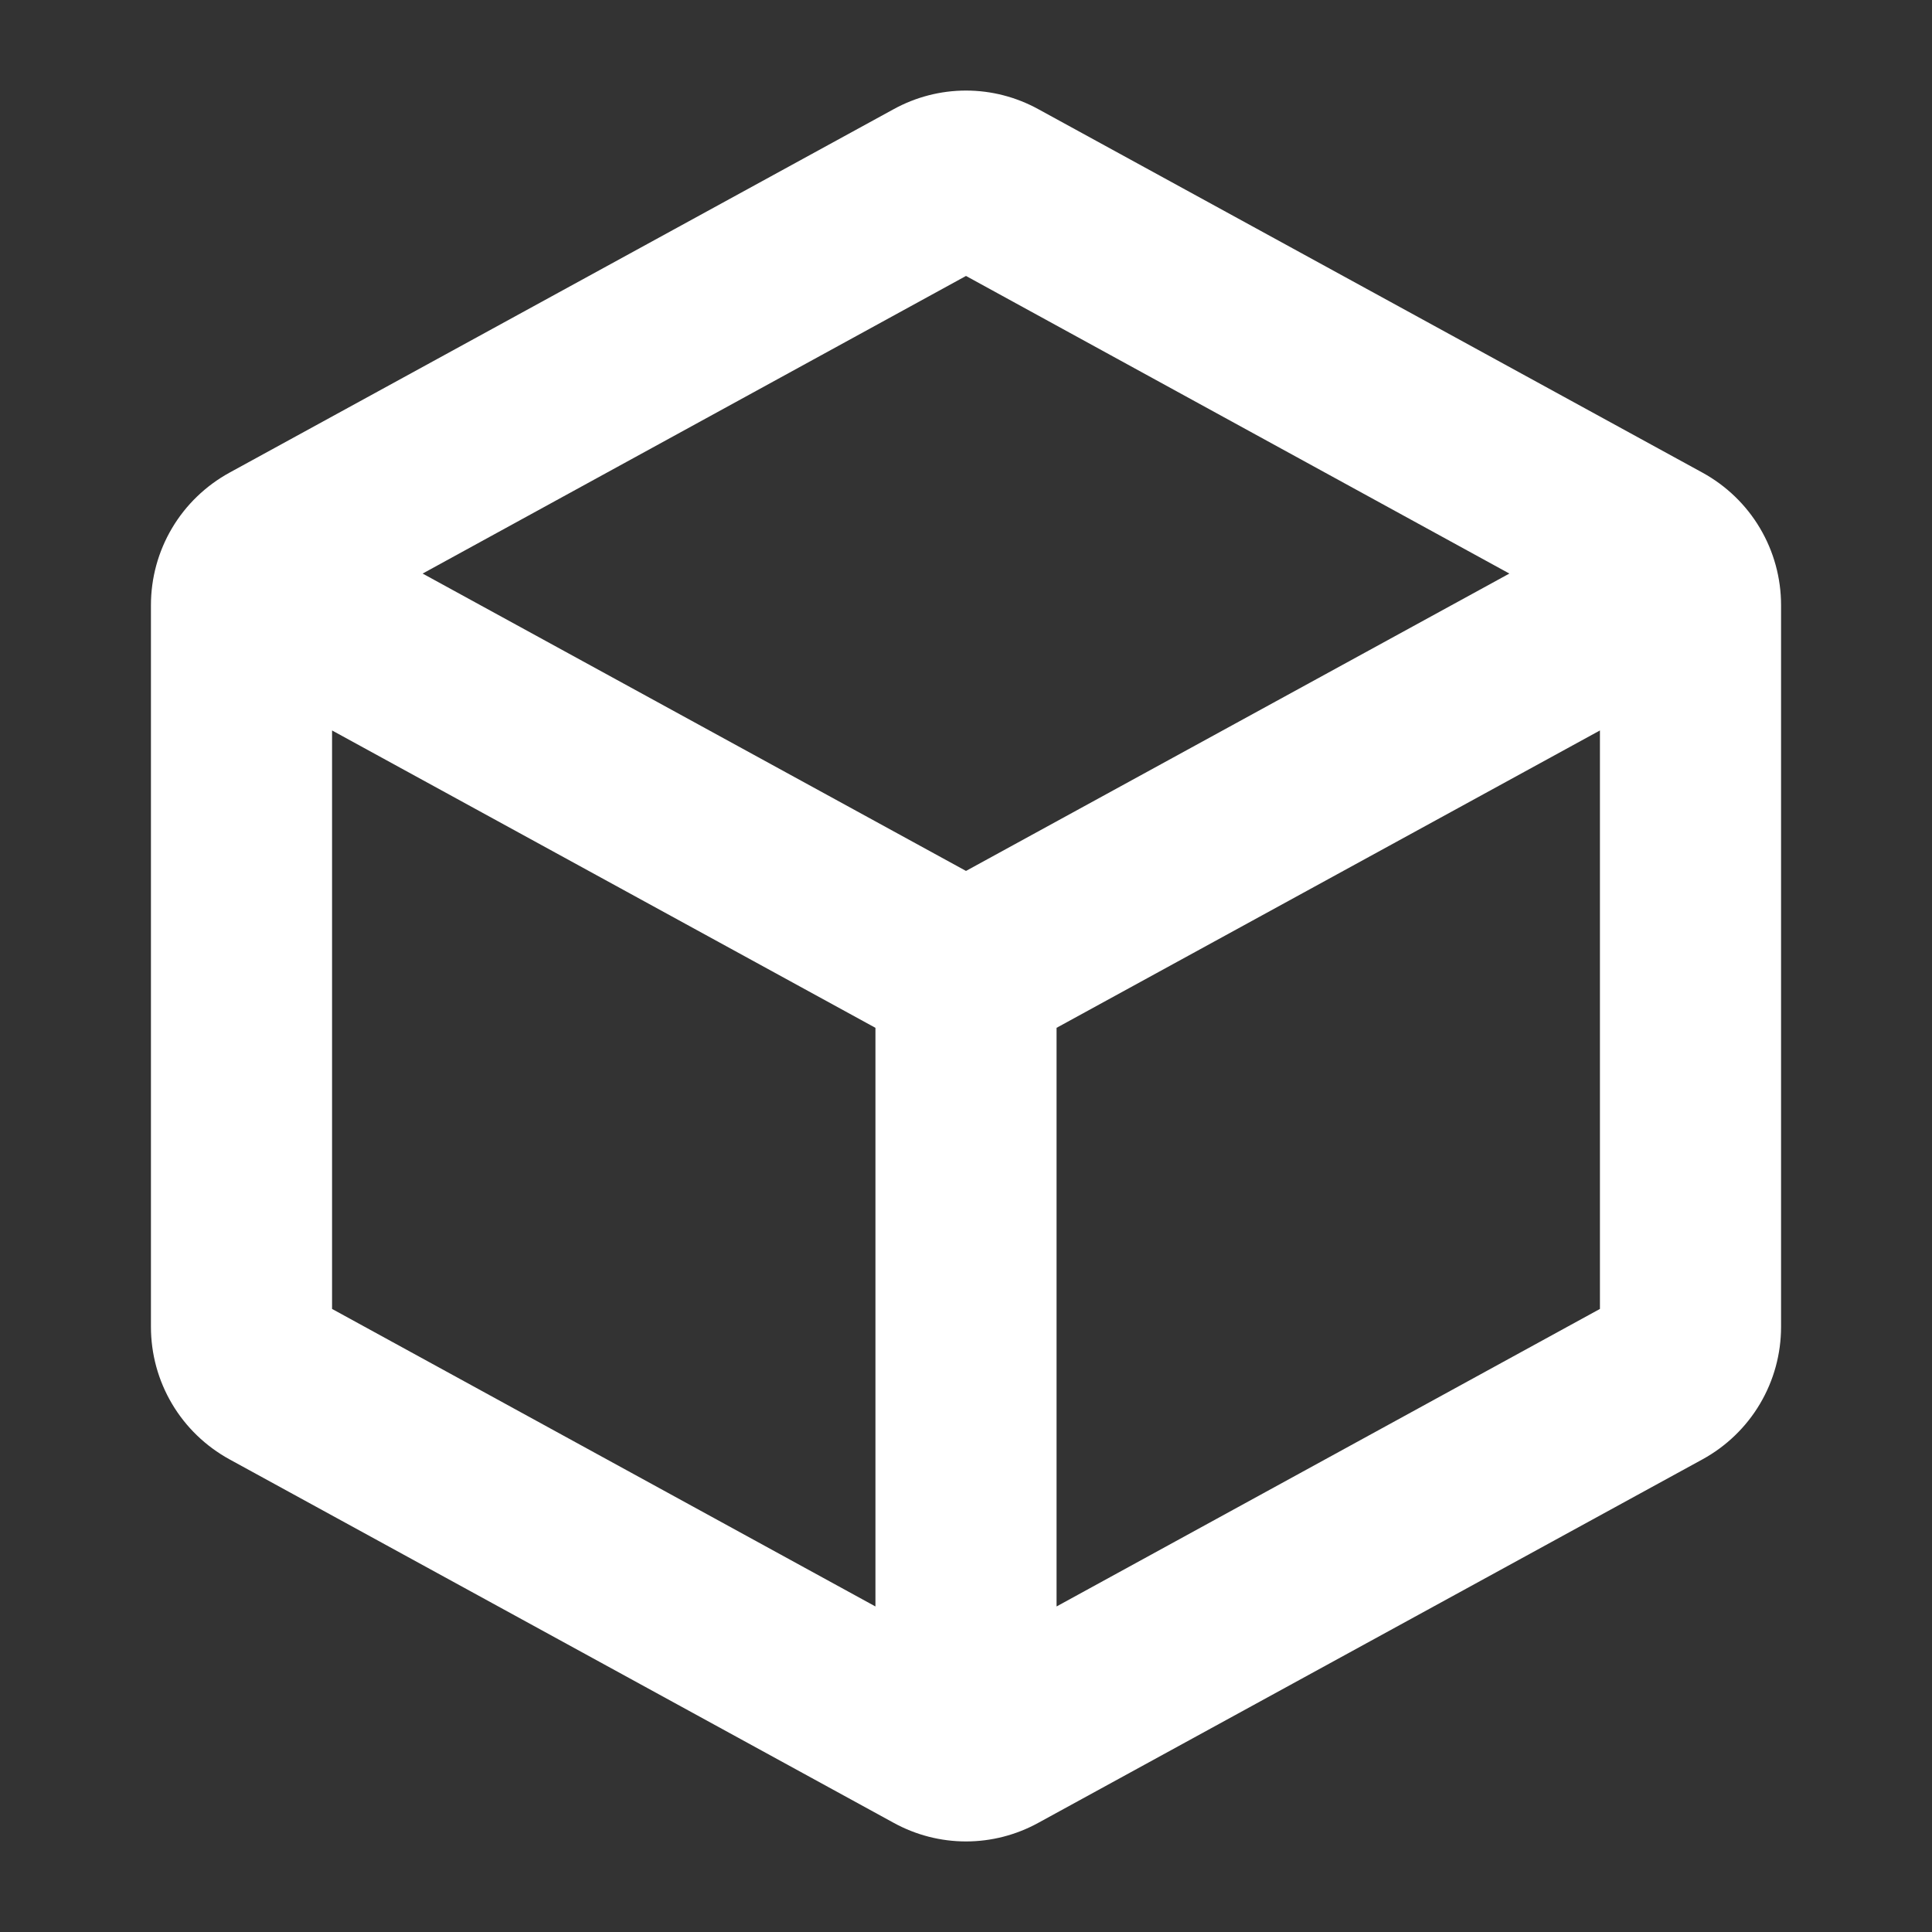 <svg width="24" height="24" viewBox="0 0 24 24" fill="none" xmlns="http://www.w3.org/2000/svg">
<rect x="0" y="0" width="24" height="24" fill="#333333" stroke="none"/>
<path d="M21.15 5.872L12.9 1.357C12.624 1.205 12.315 1.125 12 1.125C11.685 1.125 11.376 1.205 11.1 1.357L2.85 5.872C2.555 6.034 2.308 6.272 2.137 6.561C1.965 6.851 1.875 7.181 1.875 7.518V16.482C1.875 16.819 1.965 17.149 2.137 17.439C2.308 17.728 2.555 17.966 2.85 18.128L11.1 22.643C11.376 22.795 11.685 22.875 12 22.875C12.315 22.875 12.624 22.795 12.9 22.643L21.15 18.128C21.445 17.966 21.692 17.728 21.863 17.439C22.035 17.149 22.125 16.819 22.125 16.482V7.518C22.125 7.181 22.035 6.851 21.863 6.561C21.692 6.272 21.445 6.034 21.15 5.872ZM12 3.428L18.75 7.125L12 10.819L5.25 7.125L12 3.428ZM4.125 9.074L10.875 12.768V19.956L4.125 16.26V9.074ZM13.125 19.956V12.768L19.875 9.074V16.26L13.125 19.956Z" fill="white"/>
</svg>
